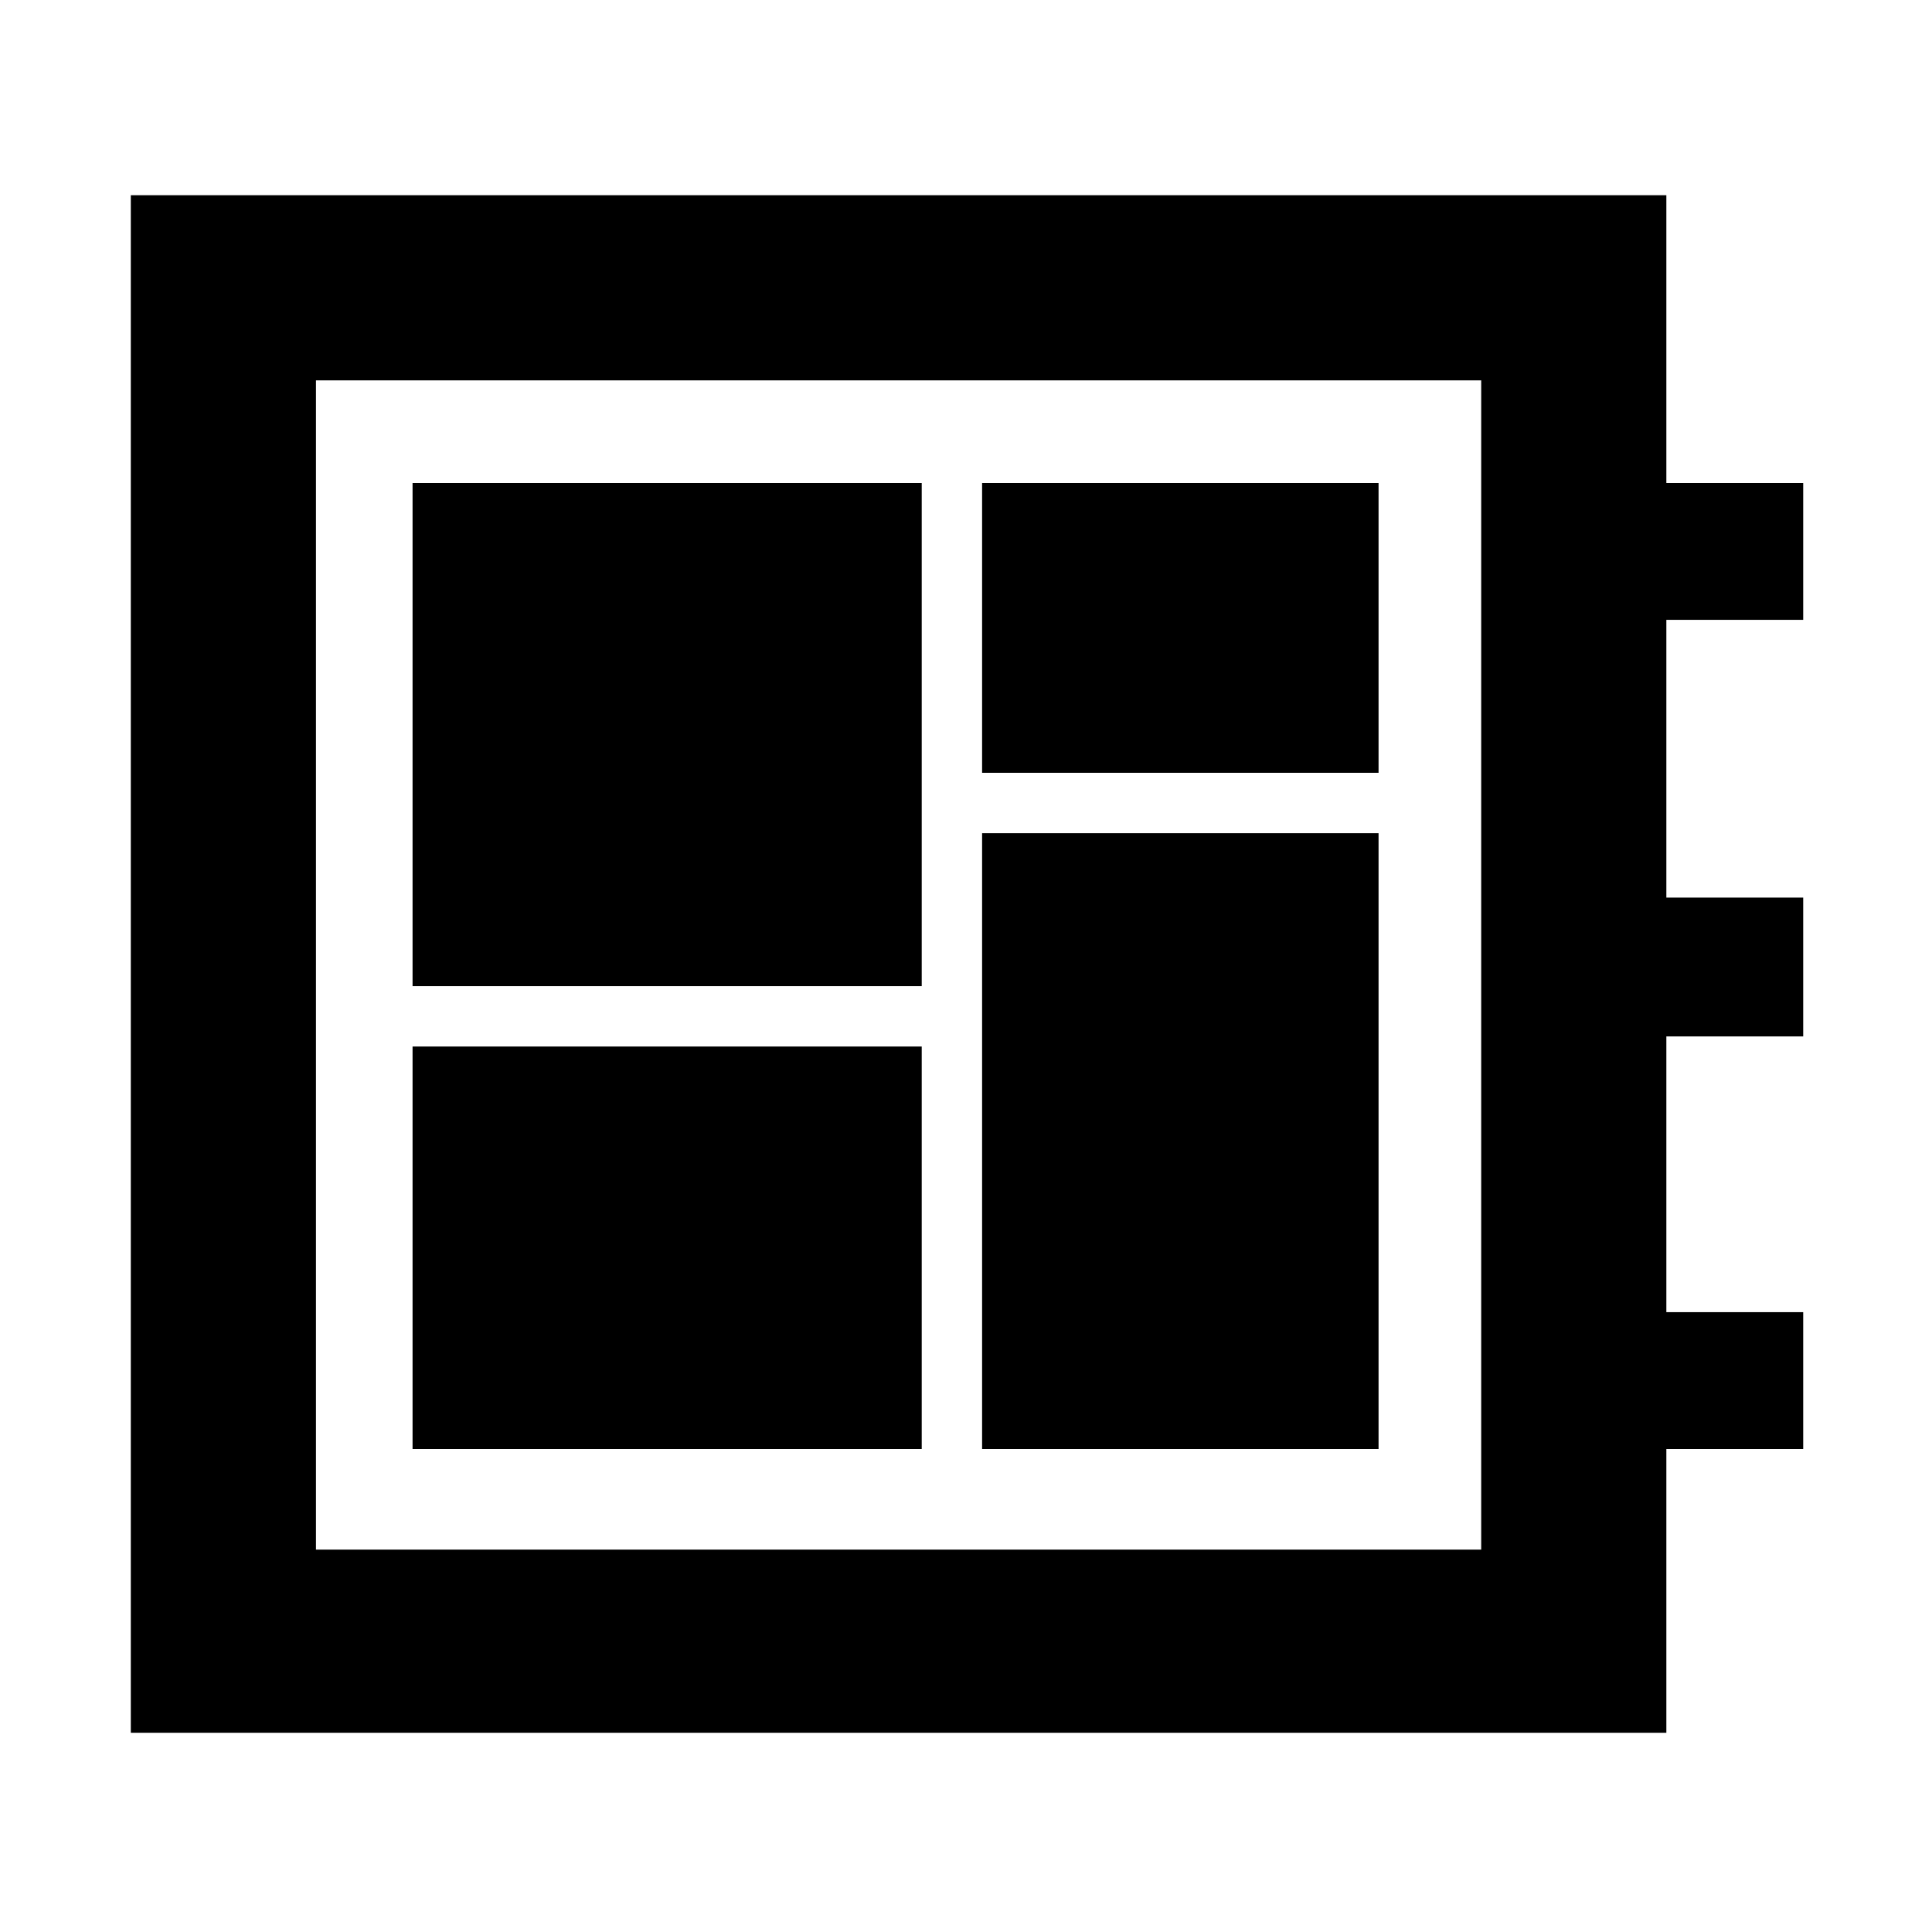 <svg xmlns="http://www.w3.org/2000/svg" height="48" width="48"><path d="M3.25 43.05V4.85H41.4V12h3.4v3.4h-3.4v6.9h3.4v3.45h-3.4v6.85h3.4V36h-3.4v7.05Zm4.6-4.55H36.8V9.45H7.85Zm2.4-2.5H22.9V26H10.25ZM24.4 19.2h9.85V12H24.4Zm-14.15 5.3H22.9V12H10.25ZM24.4 36h9.85V20.7H24.4ZM7.85 38.5V9.45 38.5Z"/></svg>